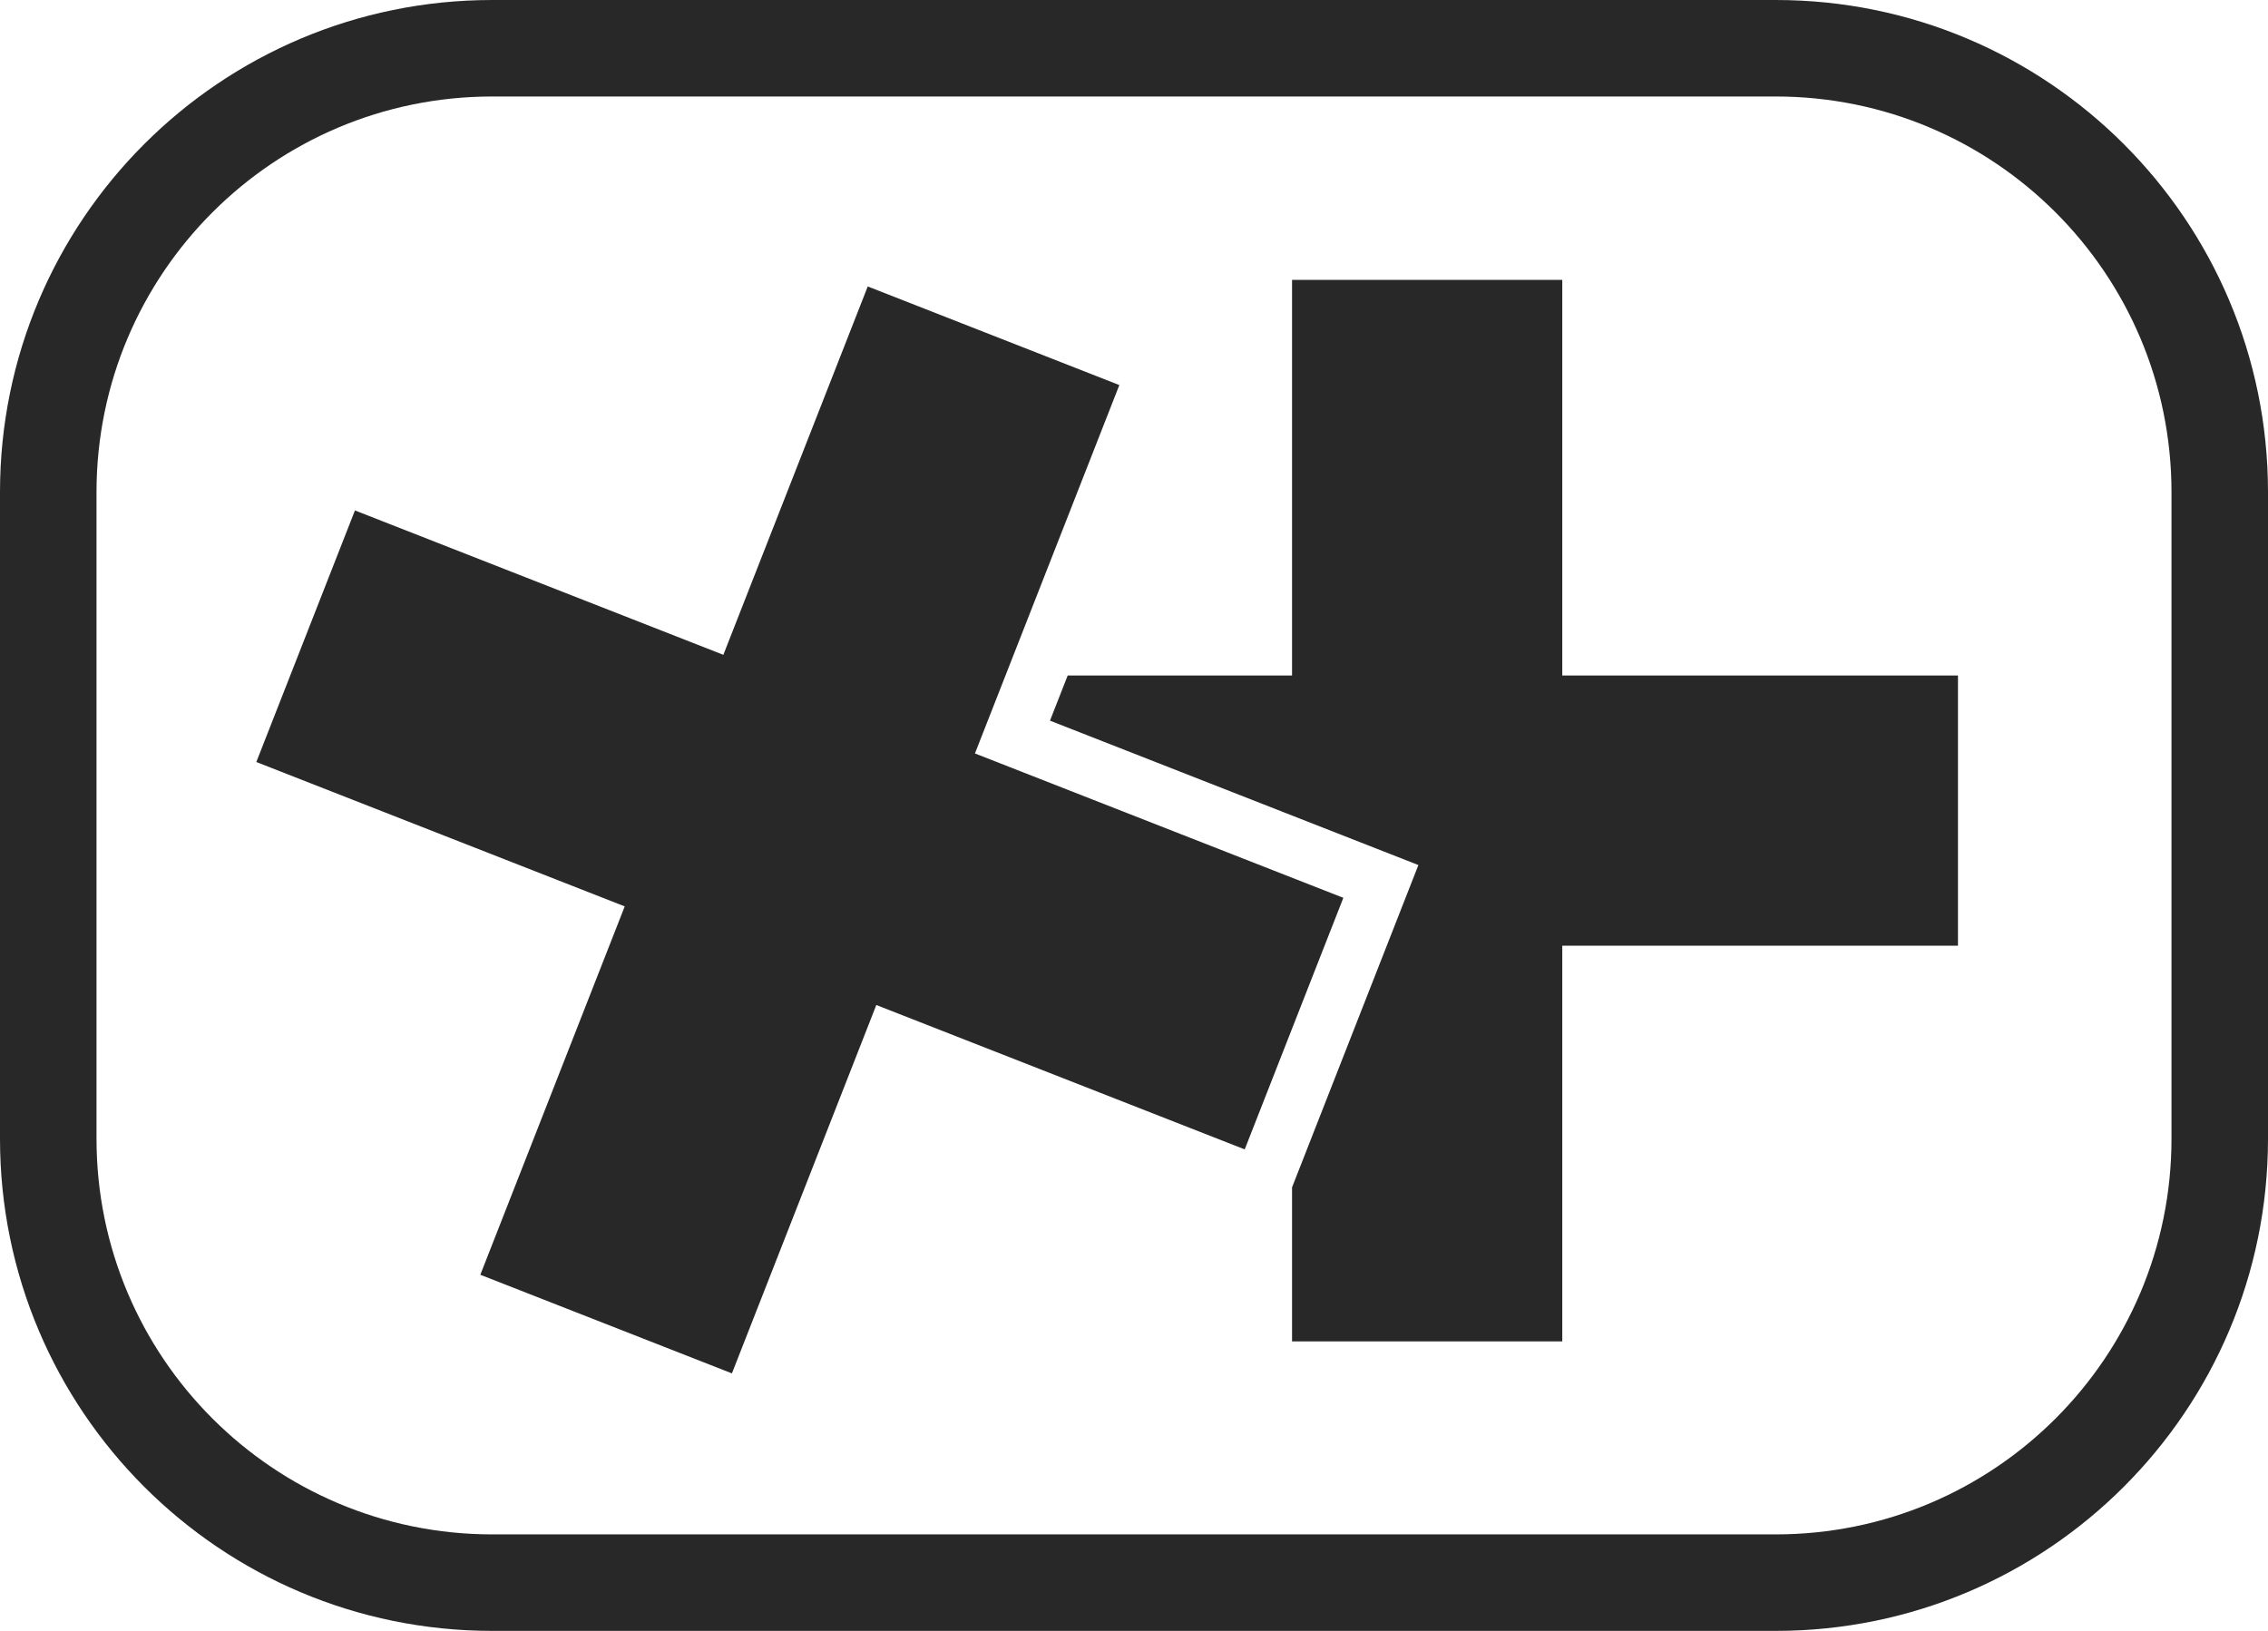 <svg width="235" height="169" viewBox="0 0 235 169" fill="none" xmlns="http://www.w3.org/2000/svg">
<path fill-rule="evenodd" clip-rule="evenodd" d="M133.876 123.04L146.967 89.641L108.795 74.678L110.629 70H133.876V29H161.876V70H202.876V98H161.876V139H133.876V123.04Z" fill="#282828"/>
<path fill-rule="evenodd" clip-rule="evenodd" d="M115.981 39.903L89.912 29.684L74.95 67.856L36.778 52.894L26.559 78.963L64.731 93.925L49.769 132.097L75.838 142.316L90.8 104.144L128.972 119.106L139.191 93.037L101.019 78.075L115.981 39.903Z" fill="#282828"/>
<path fill-rule="evenodd" clip-rule="evenodd" d="M0 51C0 22.834 22.834 0 51 0H184C212.167 0 235 22.834 235 51V118C235 146.167 212.167 169 184 169H51C22.834 169 0 146.167 0 118V51ZM51 10C28.356 10 10 28.356 10 51V118C10 140.644 28.356 159 51 159H184C206.644 159 225 140.644 225 118V51C225 28.356 206.644 10 184 10H51Z" fill="#282828"/>
</svg>
